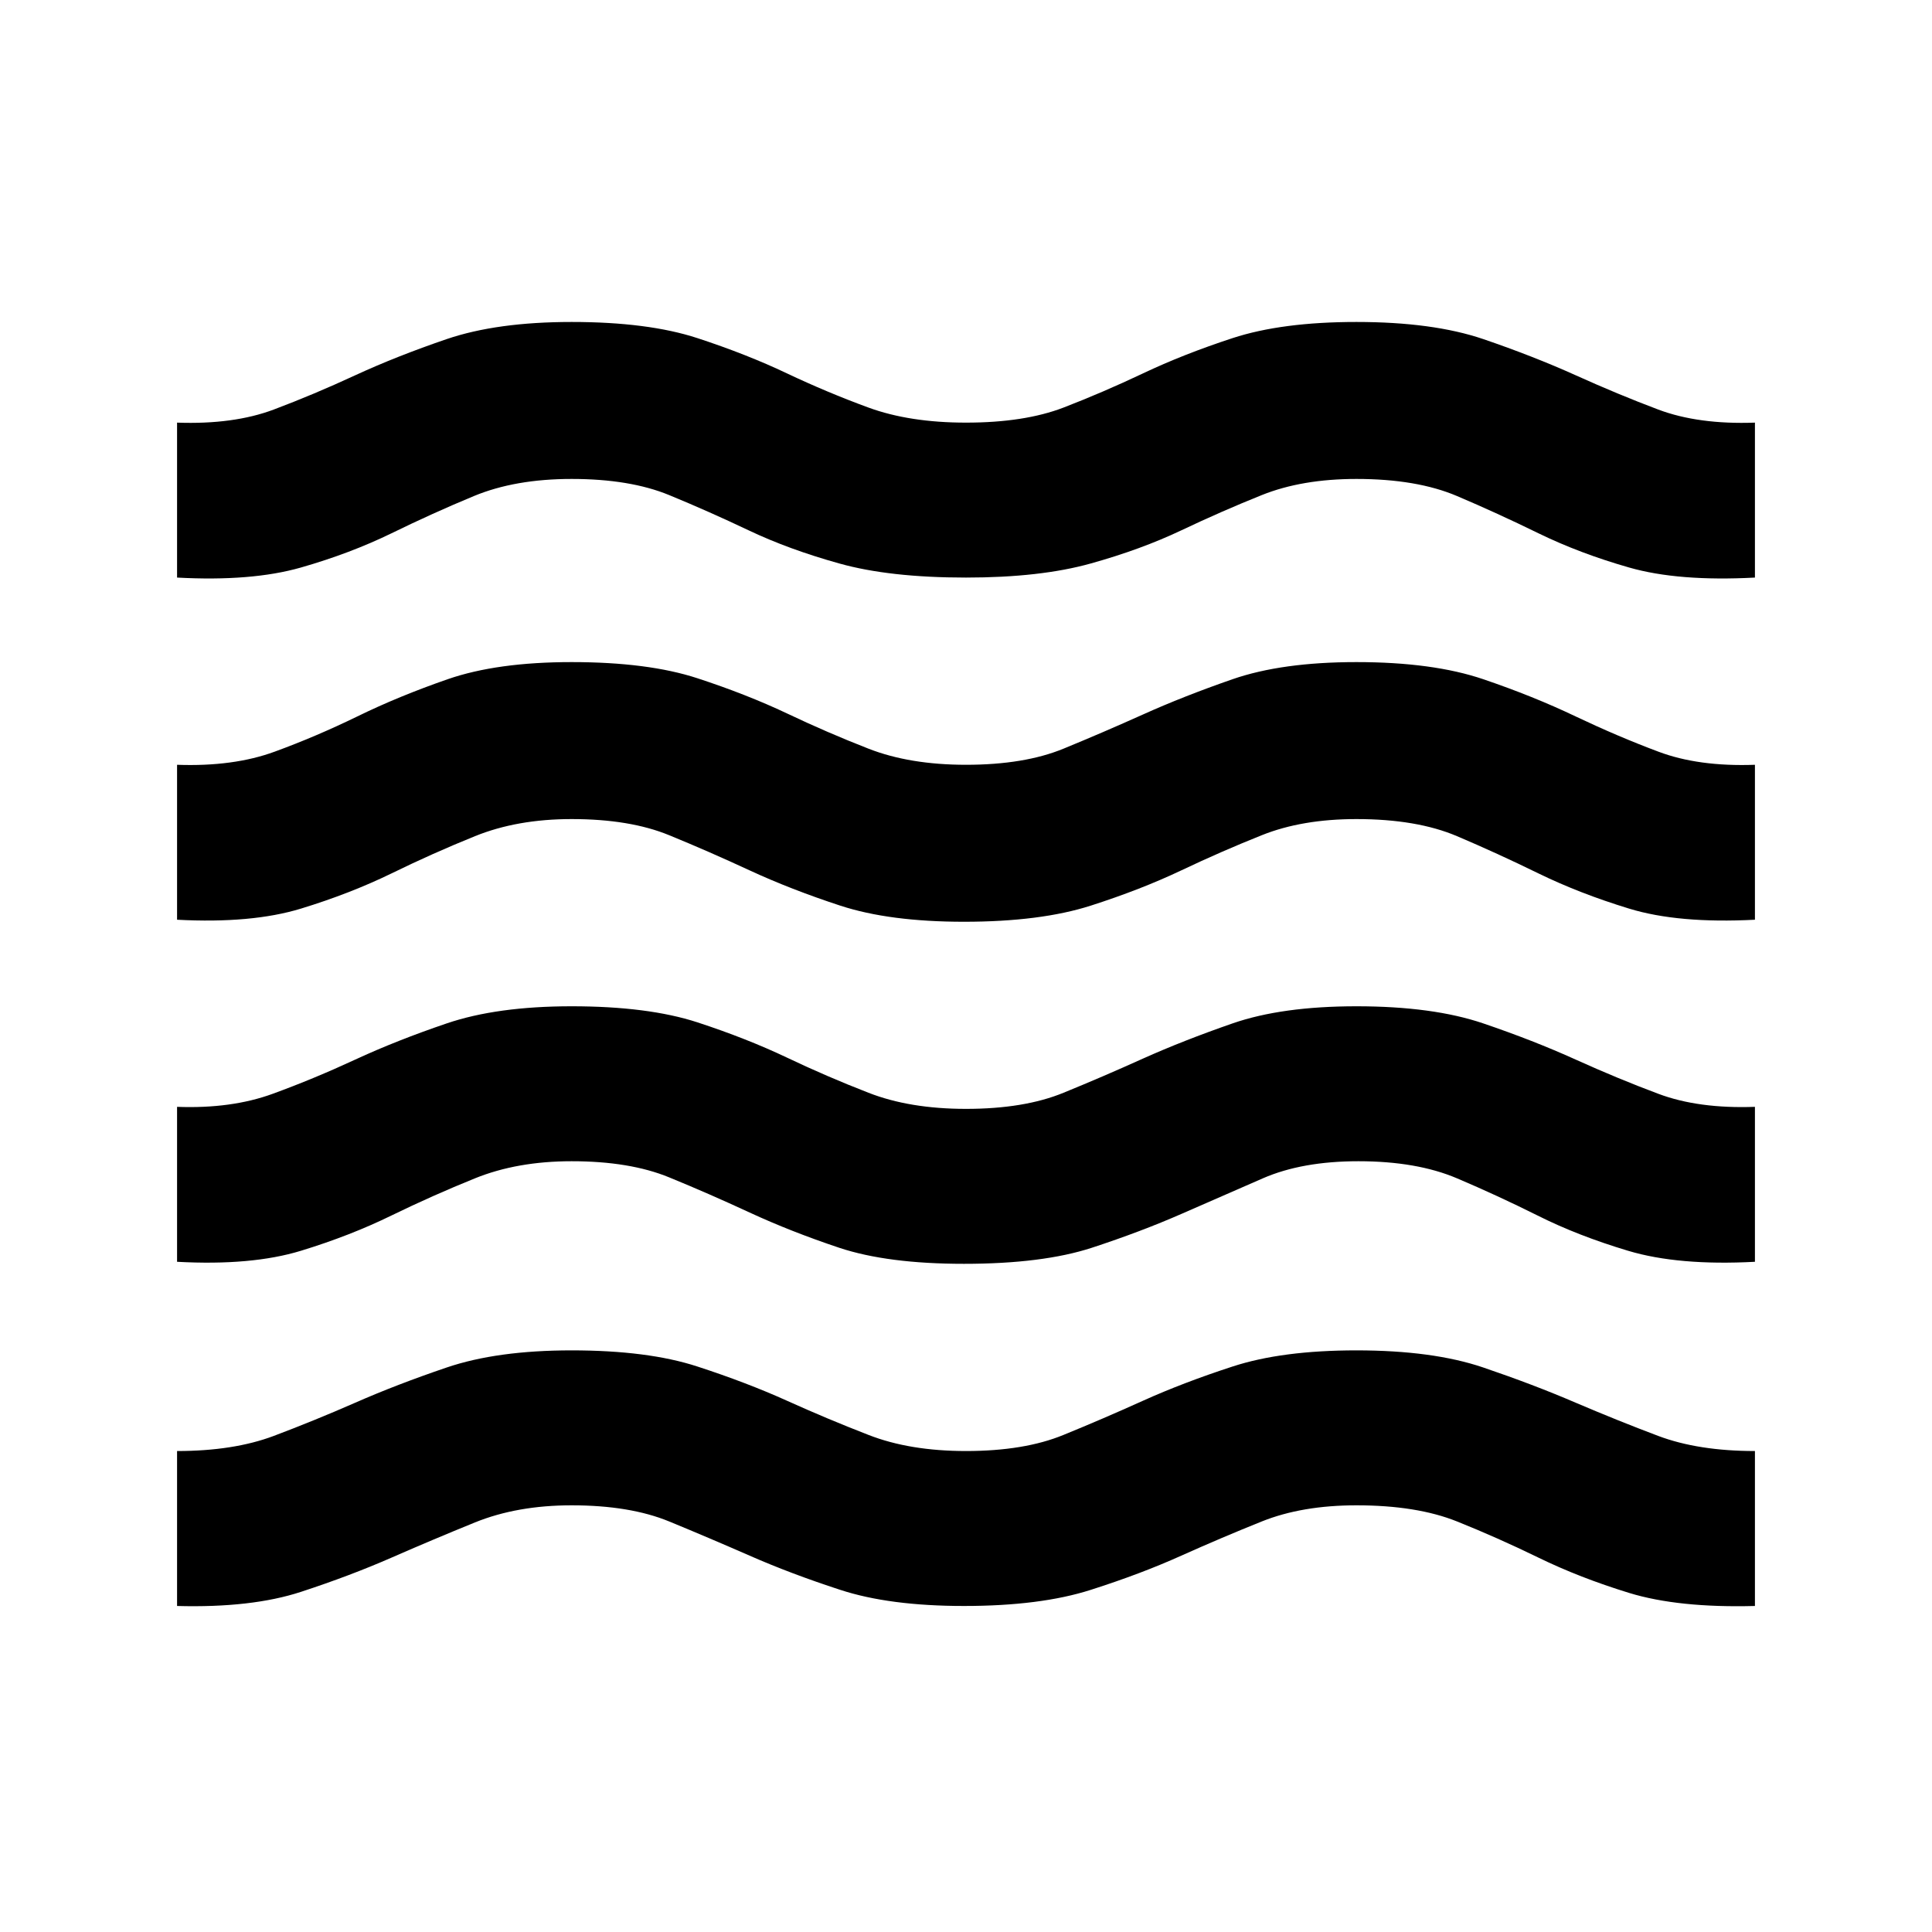 <svg xmlns="http://www.w3.org/2000/svg" height="20" width="20"><path d="M1.833 16.625V15.021Q2.417 15.021 2.833 14.865Q3.25 14.708 3.677 14.521Q4.104 14.333 4.625 14.156Q5.146 13.979 5.917 13.979Q6.708 13.979 7.219 14.146Q7.729 14.312 8.146 14.5Q8.562 14.688 8.99 14.854Q9.417 15.021 10 15.021Q10.604 15.021 11.01 14.854Q11.417 14.688 11.833 14.5Q12.25 14.312 12.76 14.146Q13.271 13.979 14.042 13.979Q14.833 13.979 15.354 14.156Q15.875 14.333 16.312 14.521Q16.75 14.708 17.167 14.865Q17.583 15.021 18.167 15.021V16.625Q17.375 16.646 16.865 16.49Q16.354 16.333 15.927 16.125Q15.5 15.917 15.083 15.75Q14.667 15.583 14.042 15.583Q13.479 15.583 13.062 15.75Q12.646 15.917 12.229 16.104Q11.812 16.292 11.292 16.458Q10.771 16.625 9.979 16.625Q9.208 16.625 8.698 16.458Q8.188 16.292 7.76 16.104Q7.333 15.917 6.927 15.75Q6.521 15.583 5.917 15.583Q5.354 15.583 4.917 15.76Q4.479 15.938 4.052 16.125Q3.625 16.312 3.115 16.479Q2.604 16.646 1.833 16.625ZM1.833 13.062V11.458Q2.396 11.479 2.823 11.323Q3.25 11.167 3.677 10.969Q4.104 10.771 4.625 10.594Q5.146 10.417 5.917 10.417Q6.708 10.417 7.219 10.583Q7.729 10.75 8.146 10.948Q8.562 11.146 8.99 11.312Q9.417 11.479 10 11.479Q10.604 11.479 11.01 11.312Q11.417 11.146 11.833 10.958Q12.25 10.771 12.76 10.594Q13.271 10.417 14.042 10.417Q14.833 10.417 15.354 10.594Q15.875 10.771 16.312 10.969Q16.75 11.167 17.167 11.323Q17.583 11.479 18.167 11.458V13.062Q17.375 13.104 16.854 12.948Q16.333 12.792 15.917 12.583Q15.5 12.375 15.083 12.198Q14.667 12.021 14.062 12.021Q13.479 12.021 13.073 12.198Q12.667 12.375 12.24 12.562Q11.812 12.75 11.302 12.917Q10.792 13.083 9.979 13.083Q9.188 13.083 8.688 12.917Q8.188 12.75 7.76 12.552Q7.333 12.354 6.927 12.188Q6.521 12.021 5.917 12.021Q5.354 12.021 4.917 12.198Q4.479 12.375 4.052 12.583Q3.625 12.792 3.115 12.948Q2.604 13.104 1.833 13.062ZM1.833 5.979V4.375Q2.417 4.396 2.833 4.24Q3.25 4.083 3.677 3.885Q4.104 3.688 4.625 3.51Q5.146 3.333 5.917 3.333Q6.708 3.333 7.219 3.5Q7.729 3.667 8.146 3.865Q8.562 4.062 8.99 4.219Q9.417 4.375 10 4.375Q10.604 4.375 11.01 4.219Q11.417 4.062 11.833 3.865Q12.25 3.667 12.76 3.5Q13.271 3.333 14.042 3.333Q14.833 3.333 15.354 3.51Q15.875 3.688 16.312 3.885Q16.75 4.083 17.167 4.24Q17.583 4.396 18.167 4.375V5.979Q17.375 6.021 16.865 5.875Q16.354 5.729 15.927 5.521Q15.5 5.312 15.083 5.135Q14.667 4.958 14.042 4.958Q13.479 4.958 13.062 5.125Q12.646 5.292 12.229 5.49Q11.812 5.688 11.292 5.833Q10.771 5.979 10 5.979Q9.208 5.979 8.688 5.833Q8.167 5.688 7.75 5.49Q7.333 5.292 6.927 5.125Q6.521 4.958 5.917 4.958Q5.333 4.958 4.906 5.135Q4.479 5.312 4.052 5.521Q3.625 5.729 3.115 5.875Q2.604 6.021 1.833 5.979ZM1.833 9.521V7.917Q2.417 7.938 2.844 7.781Q3.271 7.625 3.698 7.417Q4.125 7.208 4.635 7.031Q5.146 6.854 5.917 6.854Q6.708 6.854 7.219 7.021Q7.729 7.188 8.146 7.385Q8.562 7.583 8.99 7.75Q9.417 7.917 10 7.917Q10.604 7.917 11.01 7.75Q11.417 7.583 11.833 7.396Q12.25 7.208 12.76 7.031Q13.271 6.854 14.042 6.854Q14.833 6.854 15.354 7.031Q15.875 7.208 16.312 7.417Q16.75 7.625 17.167 7.781Q17.583 7.938 18.167 7.917V9.521Q17.375 9.562 16.865 9.406Q16.354 9.25 15.927 9.042Q15.5 8.833 15.083 8.656Q14.667 8.479 14.042 8.479Q13.479 8.479 13.062 8.646Q12.646 8.812 12.229 9.01Q11.812 9.208 11.292 9.375Q10.771 9.542 9.979 9.542Q9.208 9.542 8.698 9.375Q8.188 9.208 7.76 9.01Q7.333 8.812 6.927 8.646Q6.521 8.479 5.917 8.479Q5.354 8.479 4.917 8.656Q4.479 8.833 4.052 9.042Q3.625 9.25 3.115 9.406Q2.604 9.562 1.833 9.521Z"/></svg>